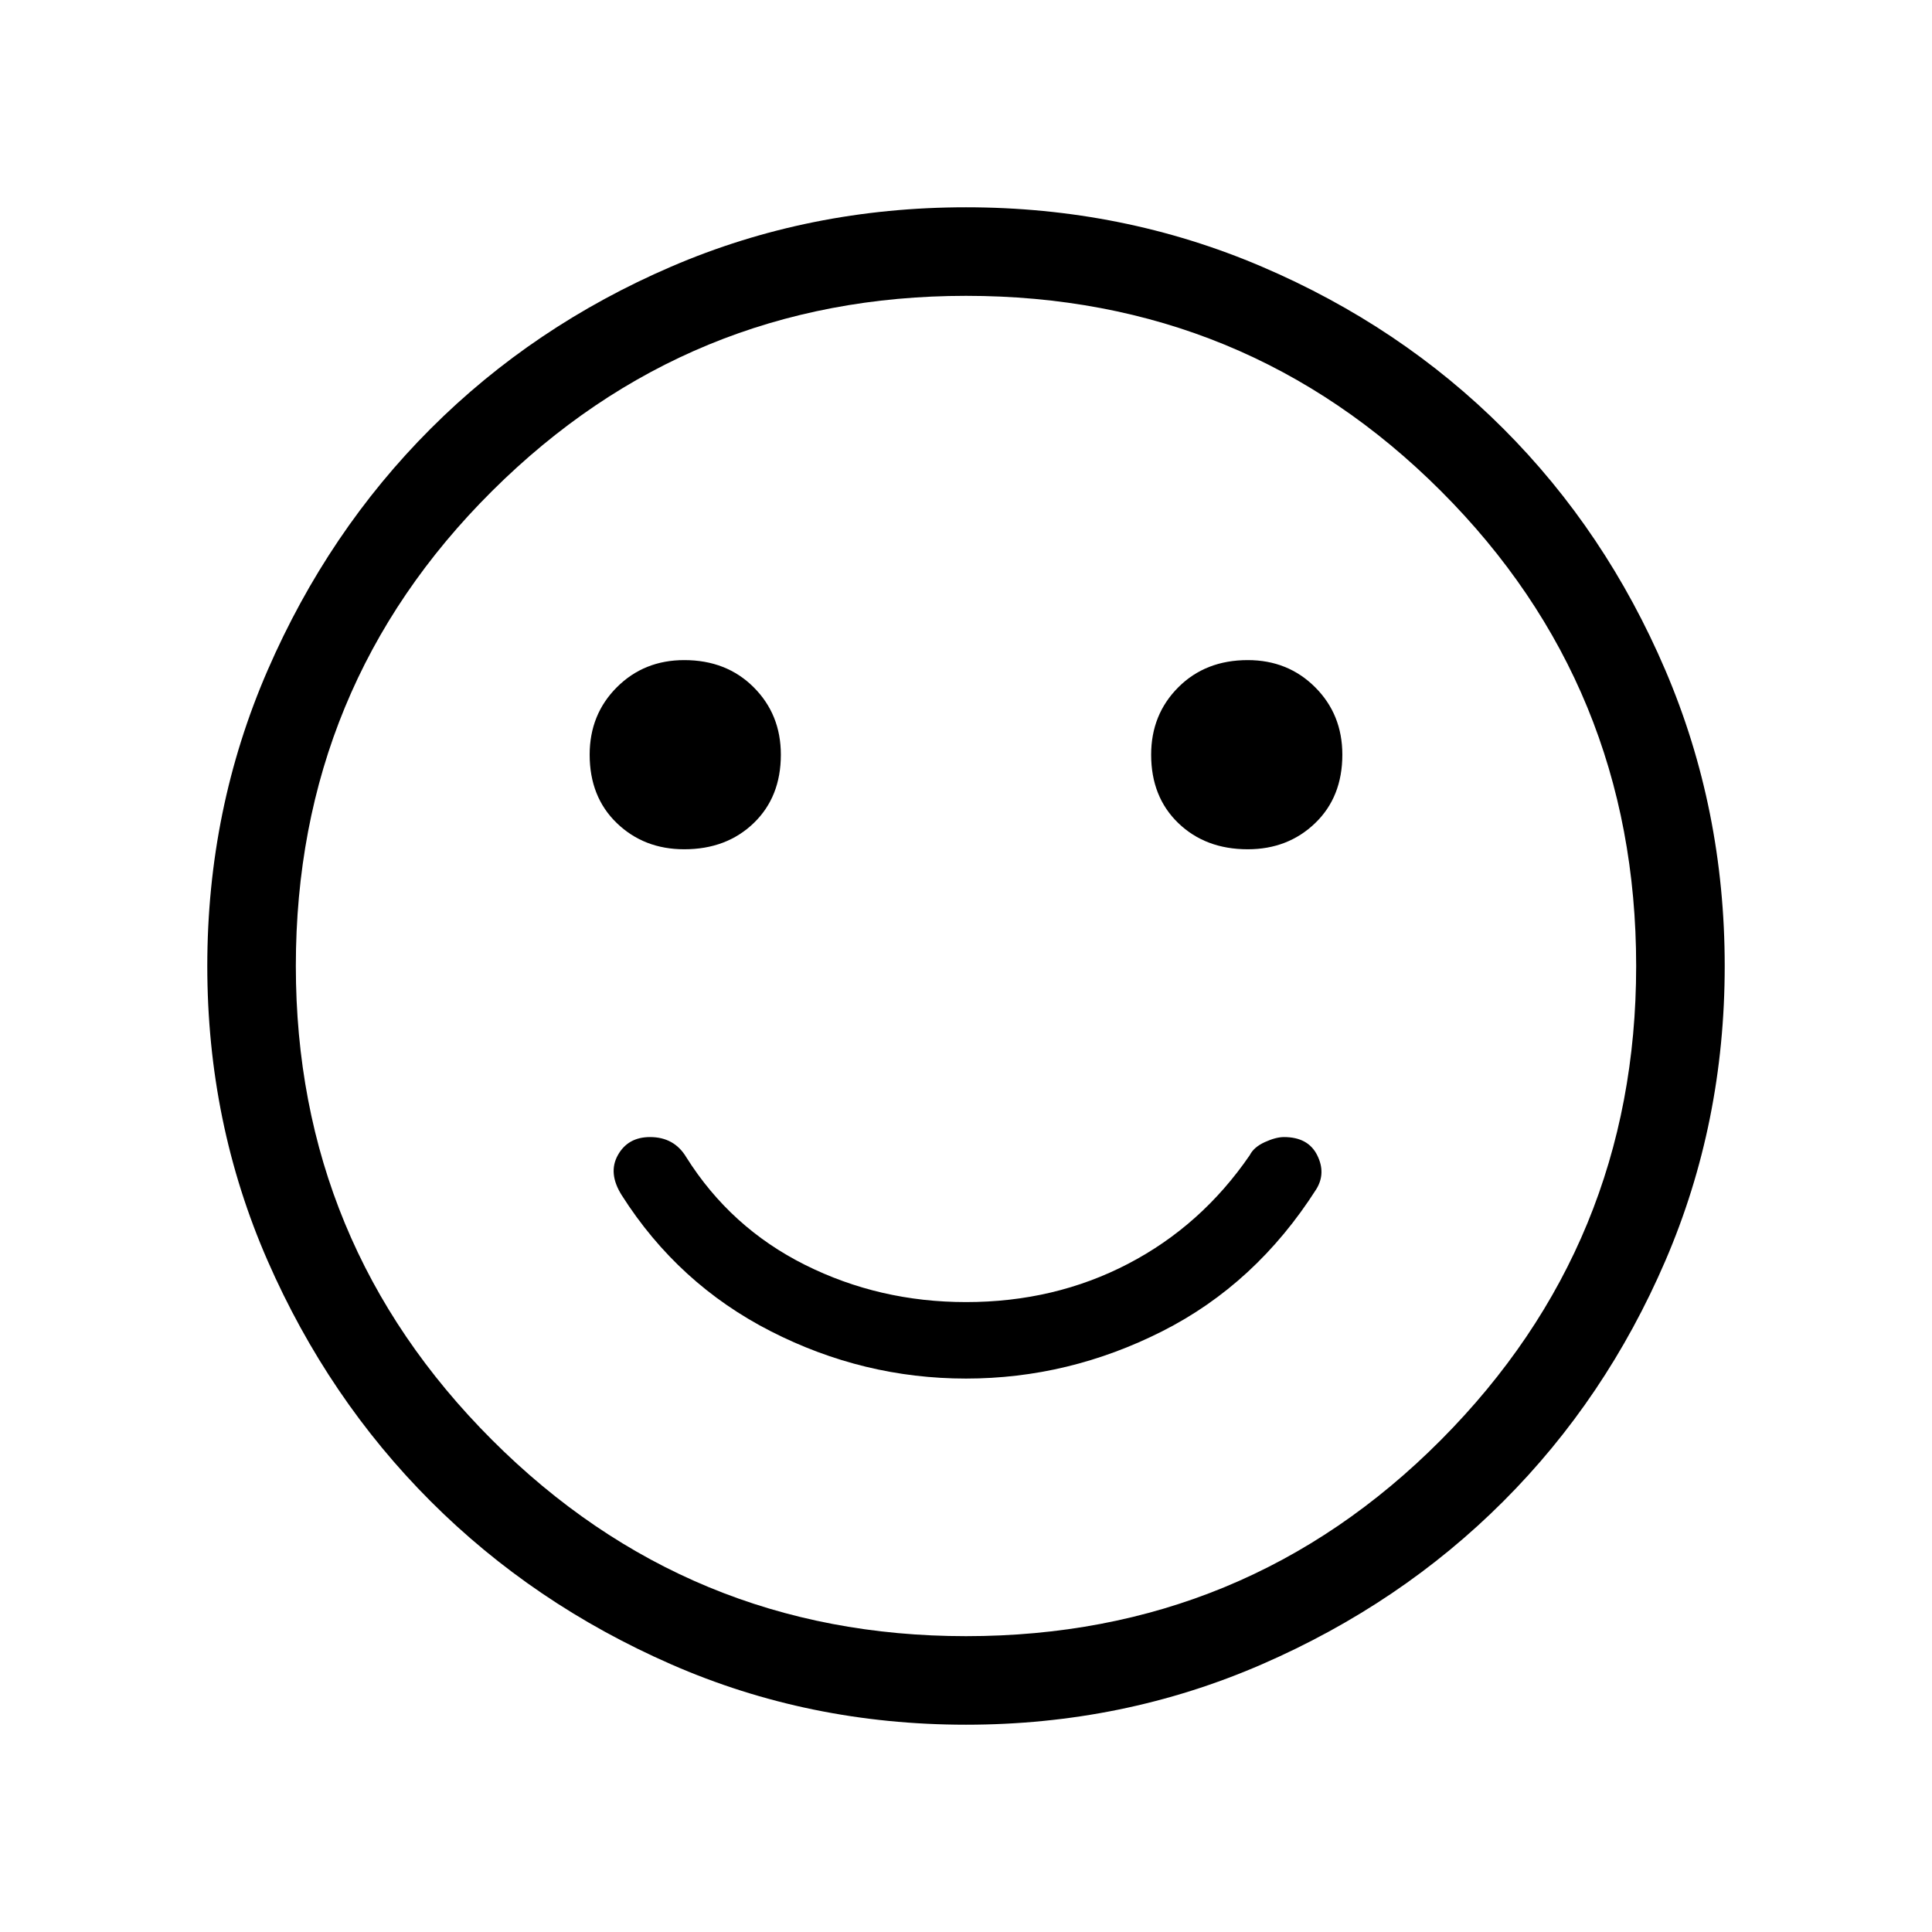 <svg xmlns="http://www.w3.org/2000/svg" height="48" width="48"><path d="M31 21.1Q32 21.1 32.675 20.45Q33.35 19.8 33.35 18.75Q33.35 17.75 32.675 17.075Q32 16.4 31 16.4Q29.95 16.4 29.275 17.075Q28.6 17.75 28.6 18.75Q28.6 19.8 29.275 20.45Q29.95 21.1 31 21.1ZM17 21.1Q18.05 21.1 18.725 20.45Q19.4 19.8 19.4 18.75Q19.4 17.75 18.725 17.075Q18.05 16.4 17 16.4Q16 16.4 15.325 17.075Q14.65 17.75 14.65 18.75Q14.65 19.8 15.325 20.45Q16 21.1 17 21.1ZM24 34.25Q26.55 34.25 28.875 33.075Q31.2 31.9 32.7 29.55Q32.95 29.15 32.725 28.7Q32.5 28.25 31.9 28.25Q31.7 28.25 31.425 28.375Q31.15 28.5 31.05 28.7Q29.85 30.45 28.025 31.4Q26.2 32.35 24 32.35Q21.85 32.35 20 31.425Q18.15 30.5 17.05 28.75Q16.9 28.5 16.675 28.375Q16.45 28.25 16.15 28.25Q15.6 28.25 15.35 28.7Q15.1 29.15 15.45 29.7Q16.85 31.9 19.15 33.075Q21.45 34.25 24 34.25ZM24 42.85Q20.1 42.85 16.675 41.35Q13.25 39.85 10.7 37.3Q8.15 34.75 6.65 31.325Q5.15 27.9 5.15 24Q5.15 20.1 6.65 16.65Q8.15 13.2 10.7 10.65Q13.25 8.1 16.675 6.625Q20.1 5.15 24 5.15Q27.9 5.15 31.35 6.625Q34.8 8.1 37.35 10.65Q39.9 13.2 41.375 16.65Q42.85 20.1 42.85 24Q42.85 27.9 41.375 31.325Q39.9 34.75 37.35 37.3Q34.8 39.85 31.35 41.35Q27.9 42.85 24 42.85ZM24 24Q24 24 24 24Q24 24 24 24Q24 24 24 24Q24 24 24 24Q24 24 24 24Q24 24 24 24Q24 24 24 24Q24 24 24 24ZM24 40.65Q30.95 40.65 35.8 35.775Q40.65 30.9 40.65 24Q40.65 17.05 35.8 12.2Q30.95 7.35 24 7.35Q17.1 7.35 12.225 12.2Q7.35 17.05 7.35 24Q7.35 30.9 12.225 35.775Q17.1 40.65 24 40.65Z"/></svg>